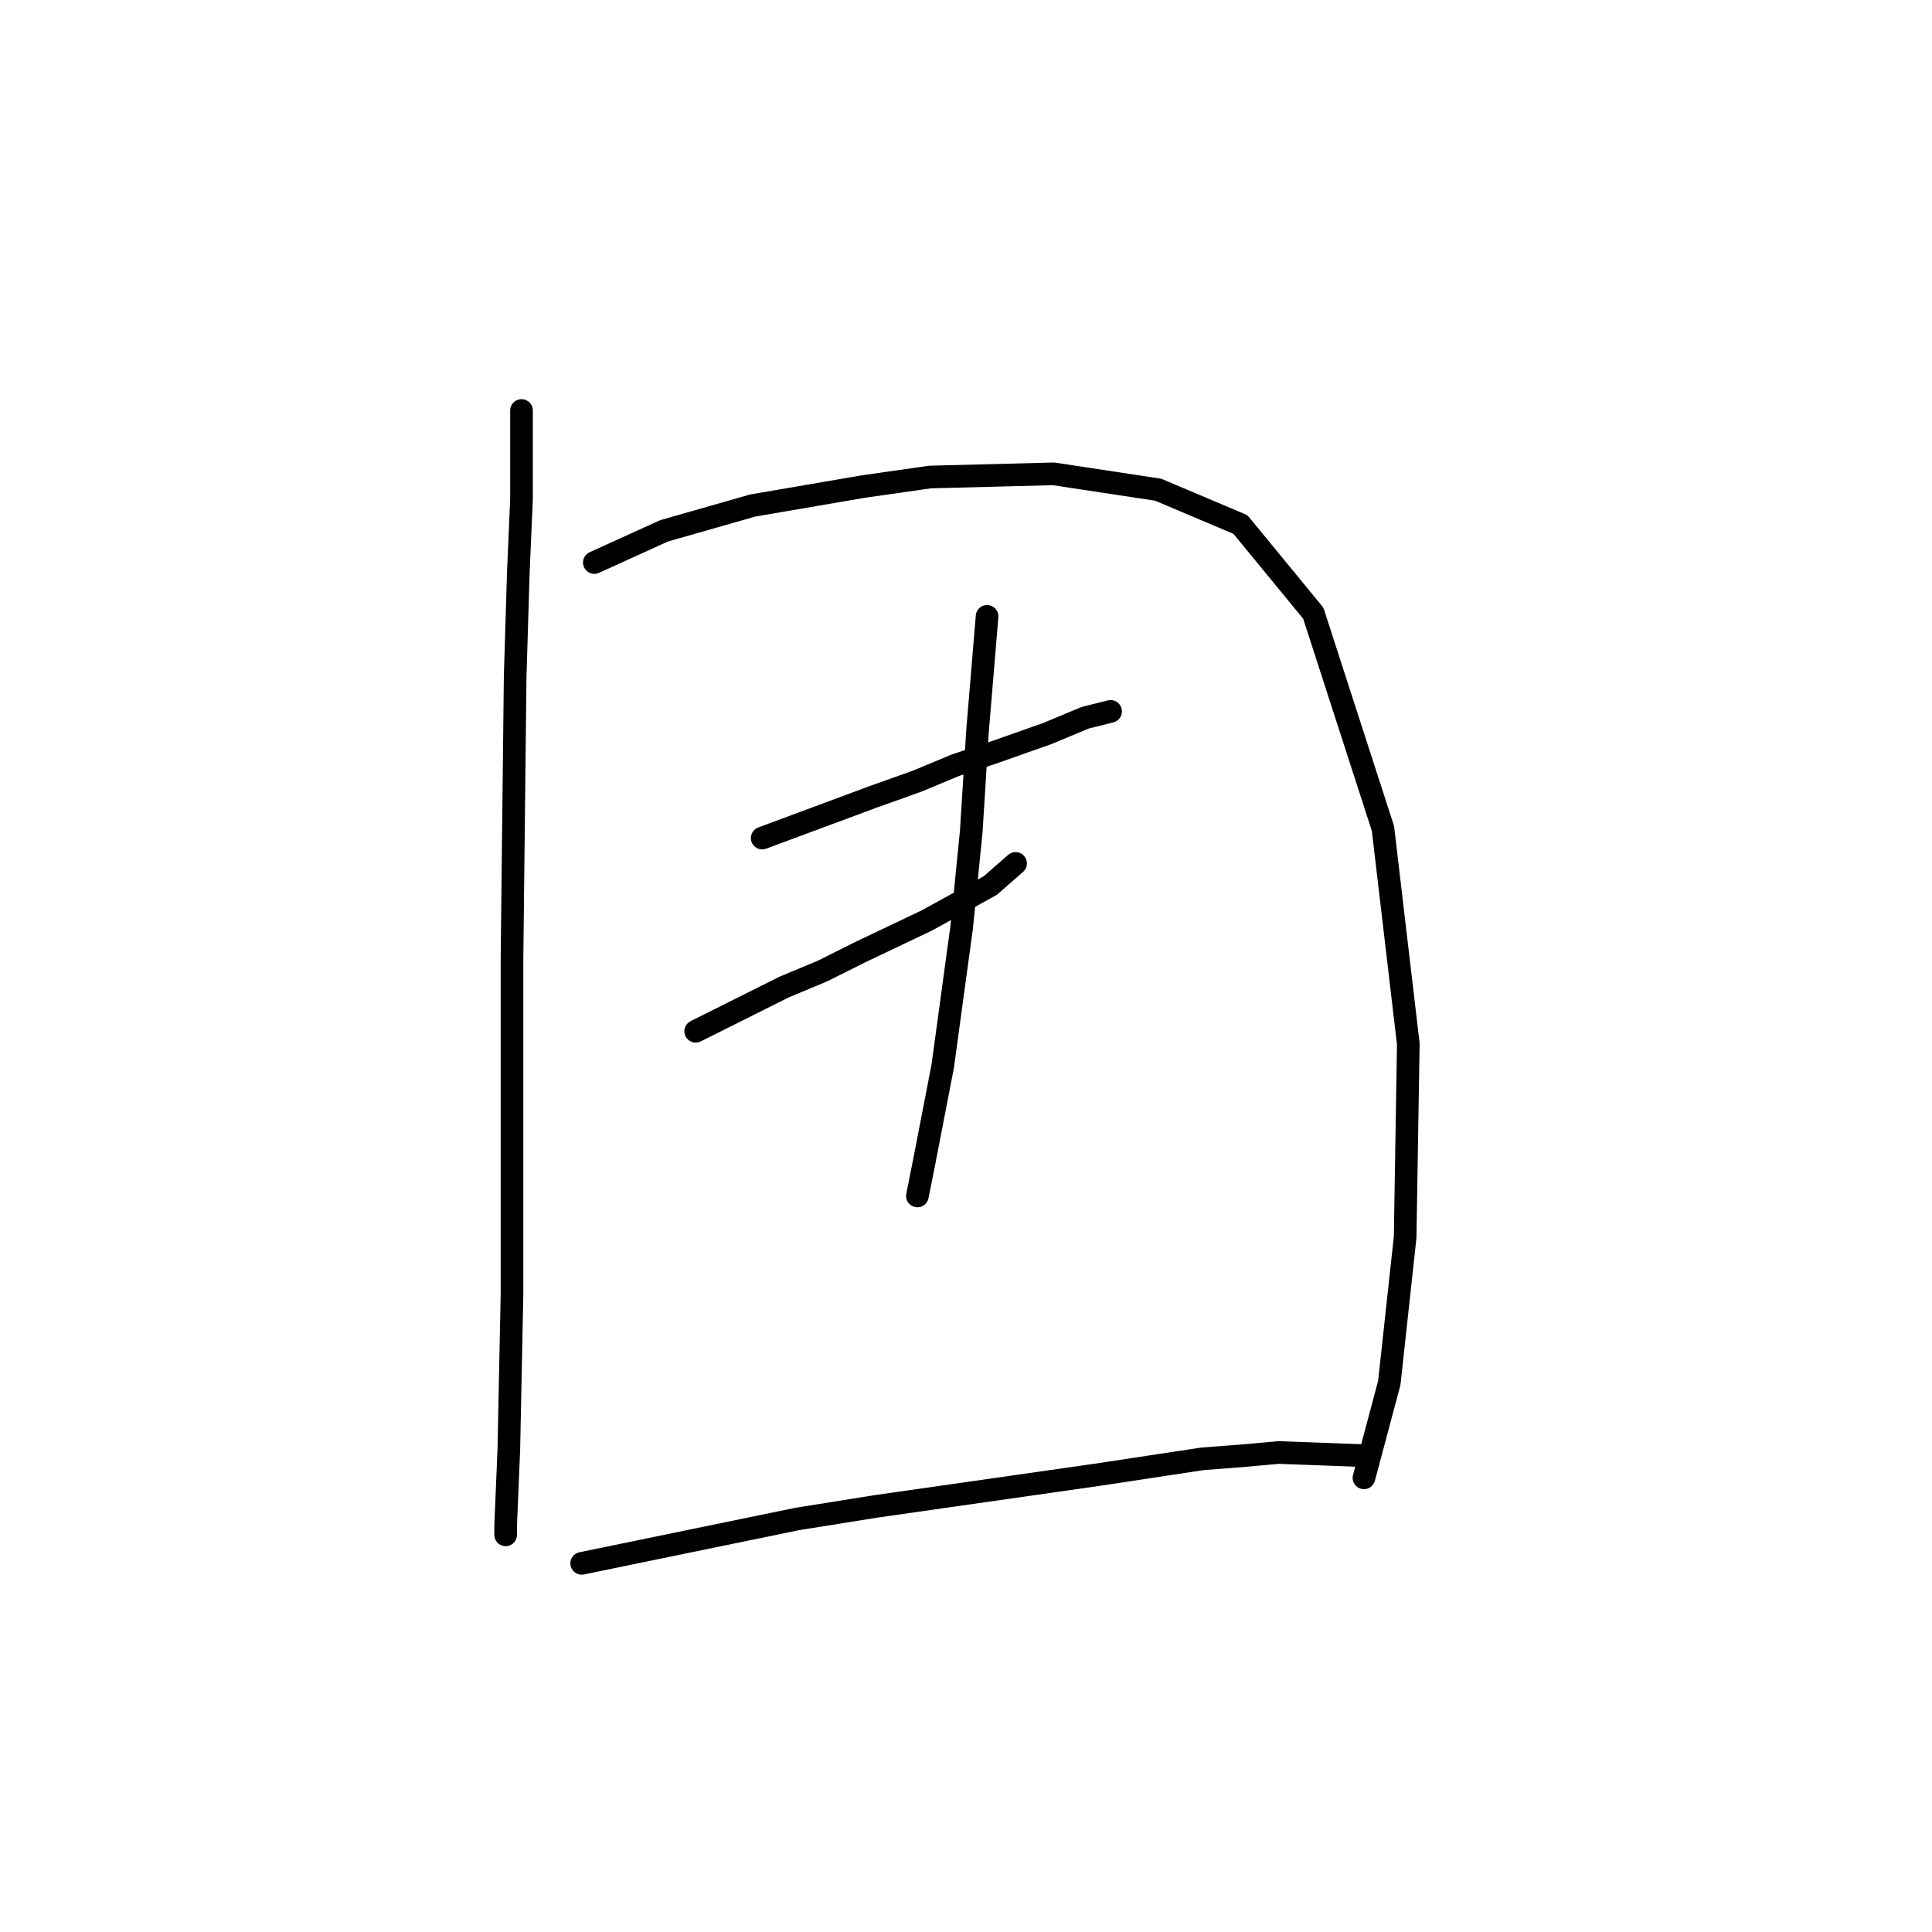 <?xml version="1.0" standalone="no"?>
    <svg width="256" height="256" xmlns="http://www.w3.org/2000/svg" version="1.1">
    <polyline stroke="black" stroke-width="3" stroke-linecap="round" fill="transparent" stroke-linejoin="round" points="69.102 54.394 69.102 66.145 68.682 75.797 68.262 89.646 67.843 126.996 67.843 158.891 67.843 171.481 67.423 192.045 67.003 202.117 67.003 203.376 67.003 203.376 " />
        <polyline stroke="black" stroke-width="3" stroke-linecap="round" fill="transparent" stroke-linejoin="round" points="78.754 74.538 87.987 70.341 99.737 66.984 114.426 64.466 123.239 63.207 139.606 62.787 153.455 64.886 164.366 69.502 174.018 81.253 183.251 109.79 186.608 138.327 186.189 163.927 184.09 183.232 180.733 195.822 180.733 195.822 " />
        <polyline stroke="black" stroke-width="3" stroke-linecap="round" fill="transparent" stroke-linejoin="round" points="100.996 111.049 115.685 105.593 121.56 103.495 126.596 101.397 131.632 99.718 138.766 97.2 143.802 95.102 147.16 94.262 147.16 94.262 " />
        <polyline stroke="black" stroke-width="3" stroke-linecap="round" fill="transparent" stroke-linejoin="round" points="92.183 136.649 103.934 130.773 108.97 128.675 114.006 126.157 122.819 121.96 131.212 117.344 134.57 114.406 134.57 114.406 " />
        <polyline stroke="black" stroke-width="3" stroke-linecap="round" fill="transparent" stroke-linejoin="round" points="130.793 81.672 129.534 96.78 129.114 103.495 128.694 110.21 127.435 122.8 124.917 141.265 122.399 154.275 121.56 158.471 121.56 158.471 " />
        <polyline stroke="black" stroke-width="3" stroke-linecap="round" fill="transparent" stroke-linejoin="round" points="77.075 207.153 105.613 201.277 116.104 199.599 145.481 195.402 159.33 193.304 164.786 192.884 169.402 192.464 180.733 192.884 180.733 192.884 " />
        </svg>